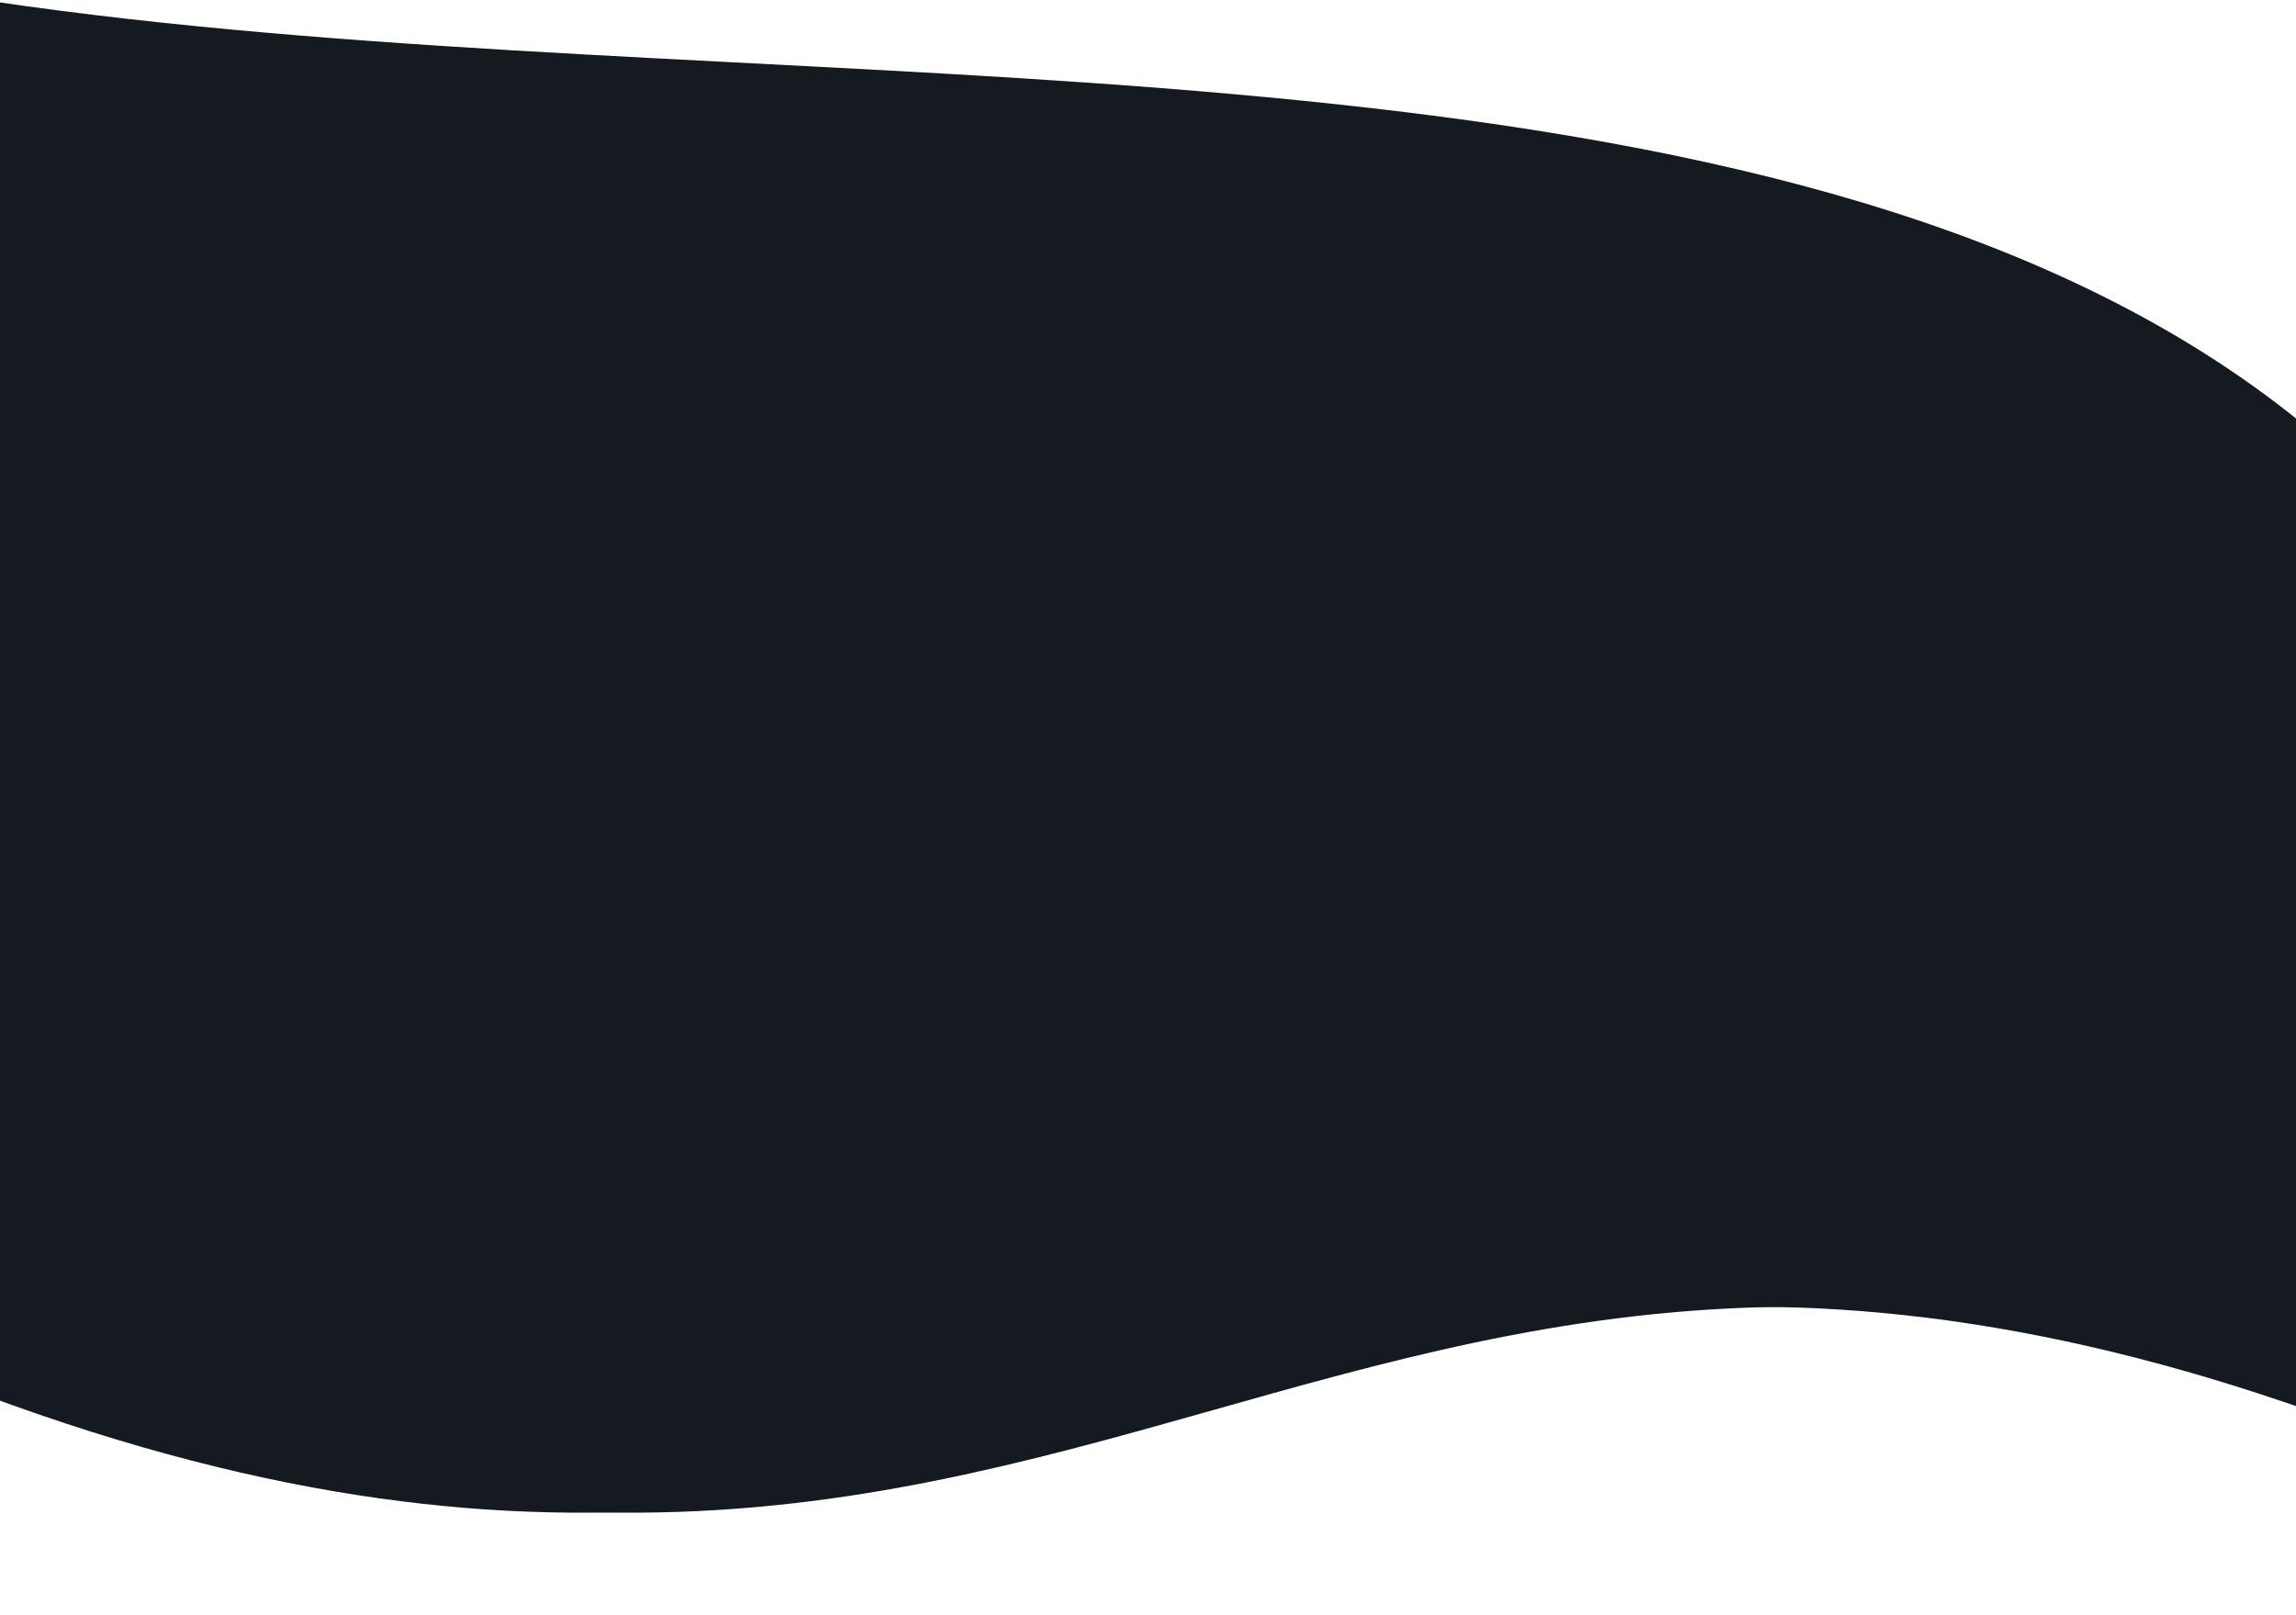 <svg xmlns="http://www.w3.org/2000/svg" xmlns:xlink="http://www.w3.org/1999/xlink" width="1920" height="1351" viewBox="0 0 1920 1351">
  <defs>
    <clipPath id="clip-Web_1920_1">
      <rect width="1920" height="1351"/>
    </clipPath>
  </defs>
  <g id="Web_1920_1" data-name="Web 1920 – 1" clip-path="url(#clip-Web_1920_1)">
    <path id="Trazado_5270" data-name="Trazado 5270" d="M2214.14,1671.26C1115.48,1137.07,976.687,1934.42-23.093,1536.13c-248.742-704.409-82.219-120.32-263.664-746.665C-368.439,507.5-344.48,854.143-573,207,285.554,745.435,2367.23-79.3,2214.14,1671.26Z" transform="translate(5 -387)" fill="#151a21"/>
    <path id="Trazado_5271" data-name="Trazado 5271" d="M2214.14,1671.26C1115.48,1137.07,976.687,1934.42-23.093,1536.13c-248.742-704.409-82.219-120.32-263.664-746.665C-368.439,507.5-344.48,854.143-573,207,285.554,745.435,2367.23-79.3,2214.14,1671.26Z" transform="translate(-36 -387)" fill="#151a21"/>
  </g>
</svg>
